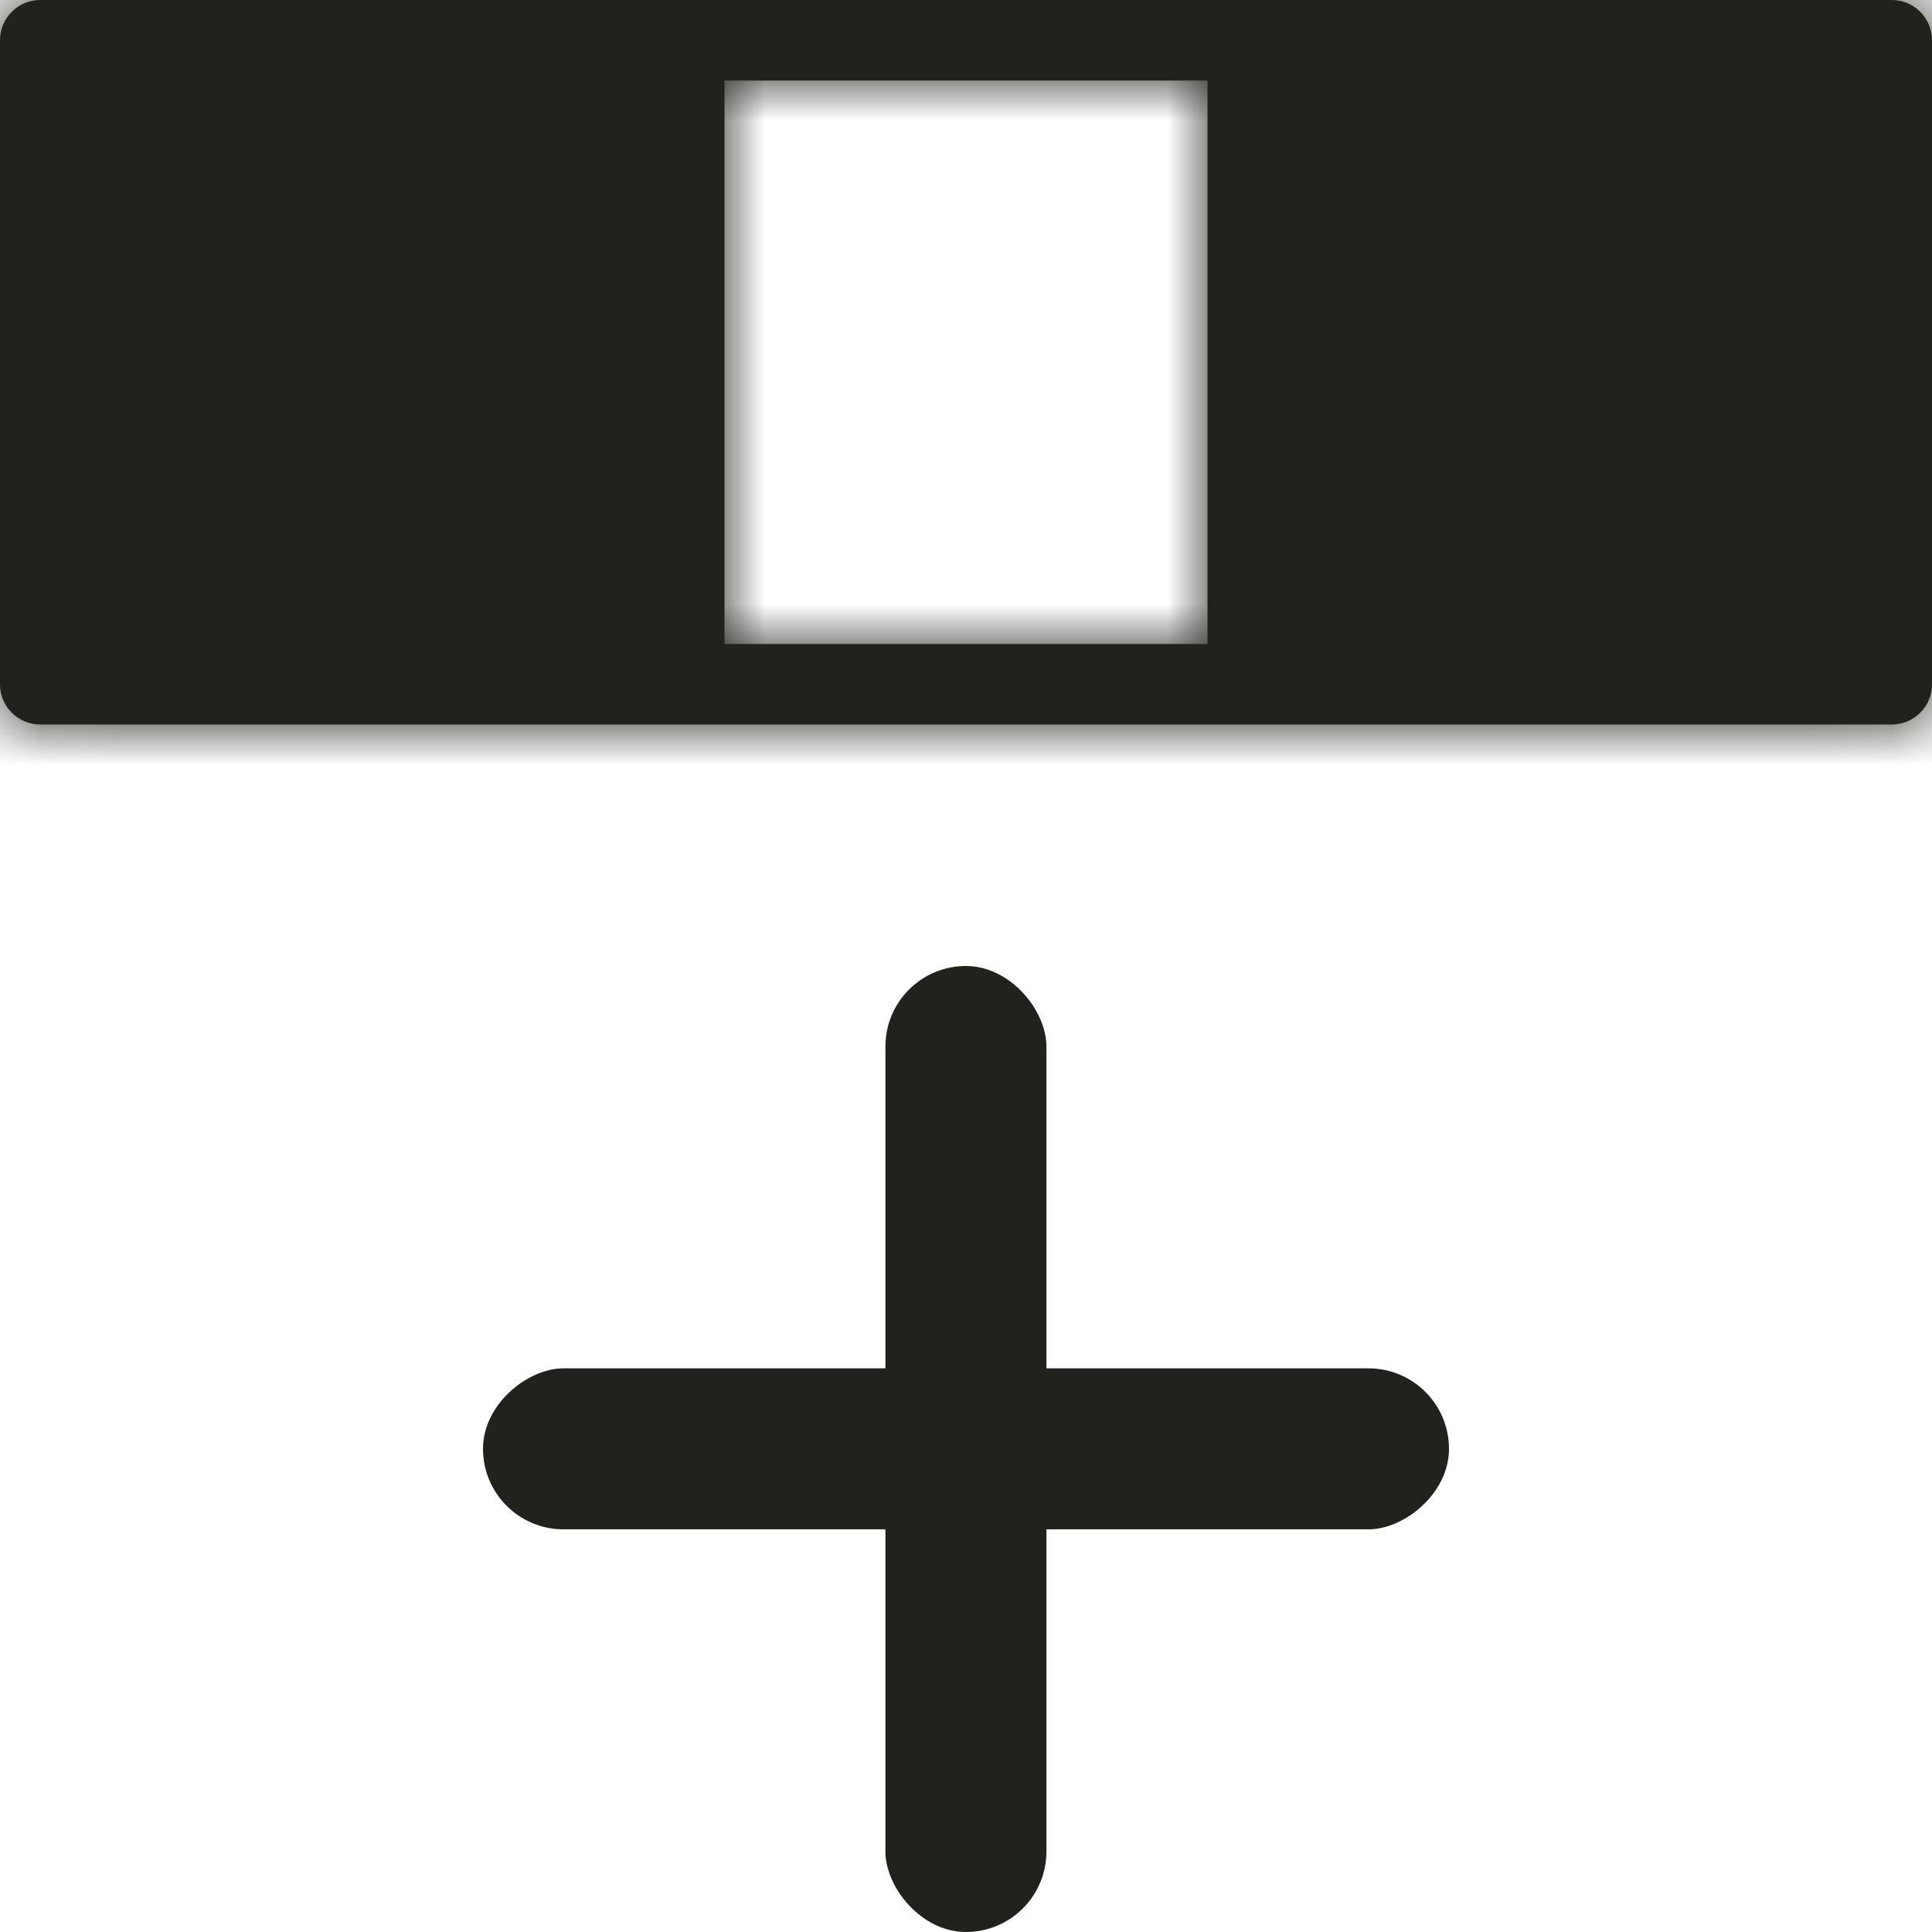 <svg
        width="24"
        height="24"
        viewBox="0 0 24 24"
        fill="none"
        xmlns="http://www.w3.org/2000/svg"
>
    <mask id="path-1-inside-1_4678:230243" fill="white">
        <path
                fillRule="evenodd"
                clipRule="evenodd"
                d="M0.5 0C0.224 0 0 0.224 0 0.5V8.5C0 8.776 0.224 9 0.5 9H23.5C23.776 9 24 8.776 24 8.5V0.5C24 0.224 23.776 0 23.5 0H0.5ZM8 1H1V8H8V1ZM9 1H15V8H9V1ZM23 1H16V8H23V1Z"
        />
    </mask>
    <path
            fillRule="evenodd"
            clipRule="evenodd"
            d="M0.5 0C0.224 0 0 0.224 0 0.5V8.5C0 8.776 0.224 9 0.5 9H23.5C23.776 9 24 8.776 24 8.5V0.5C24 0.224 23.776 0 23.5 0H0.5ZM8 1H1V8H8V1ZM9 1H15V8H9V1ZM23 1H16V8H23V1Z"
            fill="#22211D"
    />
    <path
            d="M1 1V0H0V1H1ZM8 1H9V0H8V1ZM1 8H0V9H1V8ZM8 8V9H9V8H8ZM15 1H16V0H15V1ZM9 1V0H8V1H9ZM15 8V9H16V8H15ZM9 8H8V9H9V8ZM16 1V0H15V1H16ZM23 1H24V0H23V1ZM16 8H15V9H16V8ZM23 8V9H24V8H23ZM1 0.5C1 0.776 0.776 1 0.5 1V-1C-0.328 -1 -1 -0.328 -1 0.5H1ZM1 8.5V0.5H-1V8.5H1ZM0.5 8C0.776 8 1 8.224 1 8.5H-1C-1 9.328 -0.328 10 0.5 10V8ZM23.5 8H0.5V10H23.5V8ZM23 8.5C23 8.224 23.224 8 23.5 8V10C24.328 10 25 9.328 25 8.5H23ZM23 0.5V8.5H25V0.5H23ZM23.5 1C23.224 1 23 0.776 23 0.5H25C25 -0.328 24.328 -1 23.5 -1V1ZM0.5 1H23.5V-1H0.5V1ZM1 2H8V0H1V2ZM2 8V1H0V8H2ZM8 7H1V9H8V7ZM7 1V8H9V1H7ZM15 0H9V2H15V0ZM16 8V1H14V8H16ZM9 9H15V7H9V9ZM8 1V8H10V1H8ZM16 2H23V0H16V2ZM17 8V1H15V8H17ZM23 7H16V9H23V7ZM22 1V8H24V1H22Z"
            fill="#22211D"
            mask="url(#path-1-inside-1_4678:230243)"
    />
    <rect x="10.999" y="12" width="2" height="12" rx="1" fill="#22211D" />
    <rect
            x="18"
            y="16.998"
            width="2"
            height="12"
            rx="1"
            transform="rotate(90 18 16.998)"
            fill="#22211D"
    />
</svg>
